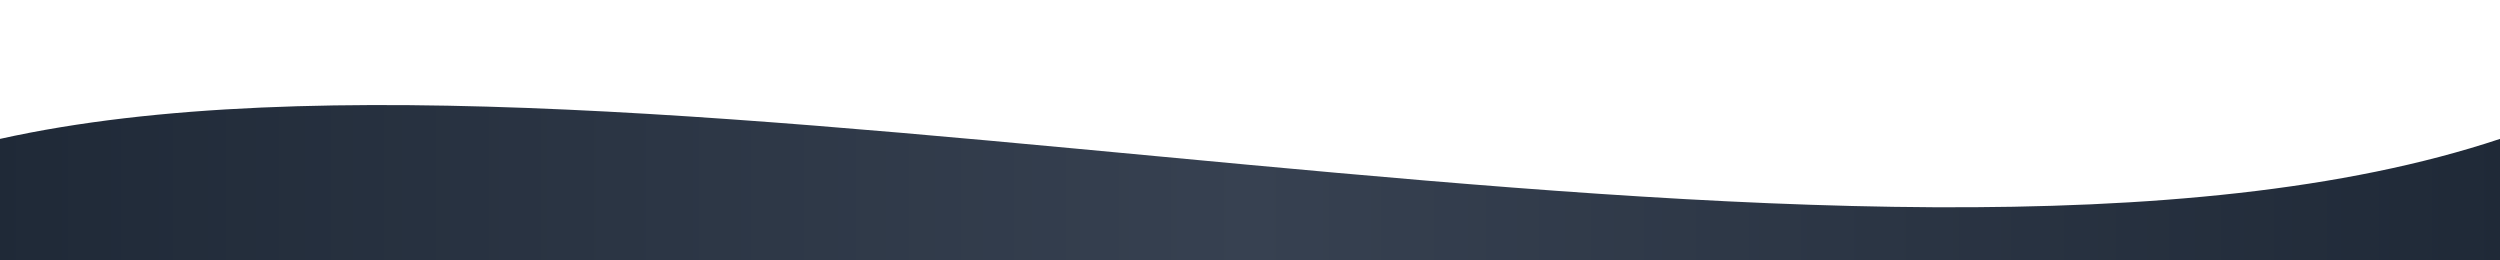 <svg width="1440" height="150" viewBox="0 0 1440 150" xmlns="http://www.w3.org/2000/svg">
  <defs>
    <!-- Define un gradiente lineal con colores similares al original -->
    <linearGradient id="gradient" x1="0%" y1="0%" x2="100%" y2="0%">
      <stop offset="0%" stop-color="#1f2937" stop-opacity="1"/>
      <stop offset="50%" stop-color="#374151" stop-opacity="1"/>
      <stop offset="100%" stop-color="#1f2937" stop-opacity="1"/>
    </linearGradient>
  </defs>
  <path fill="url(#gradient)" d="M0,80 C360,0 1080,200 1440,80 V150 H0 Z"/>
</svg>
